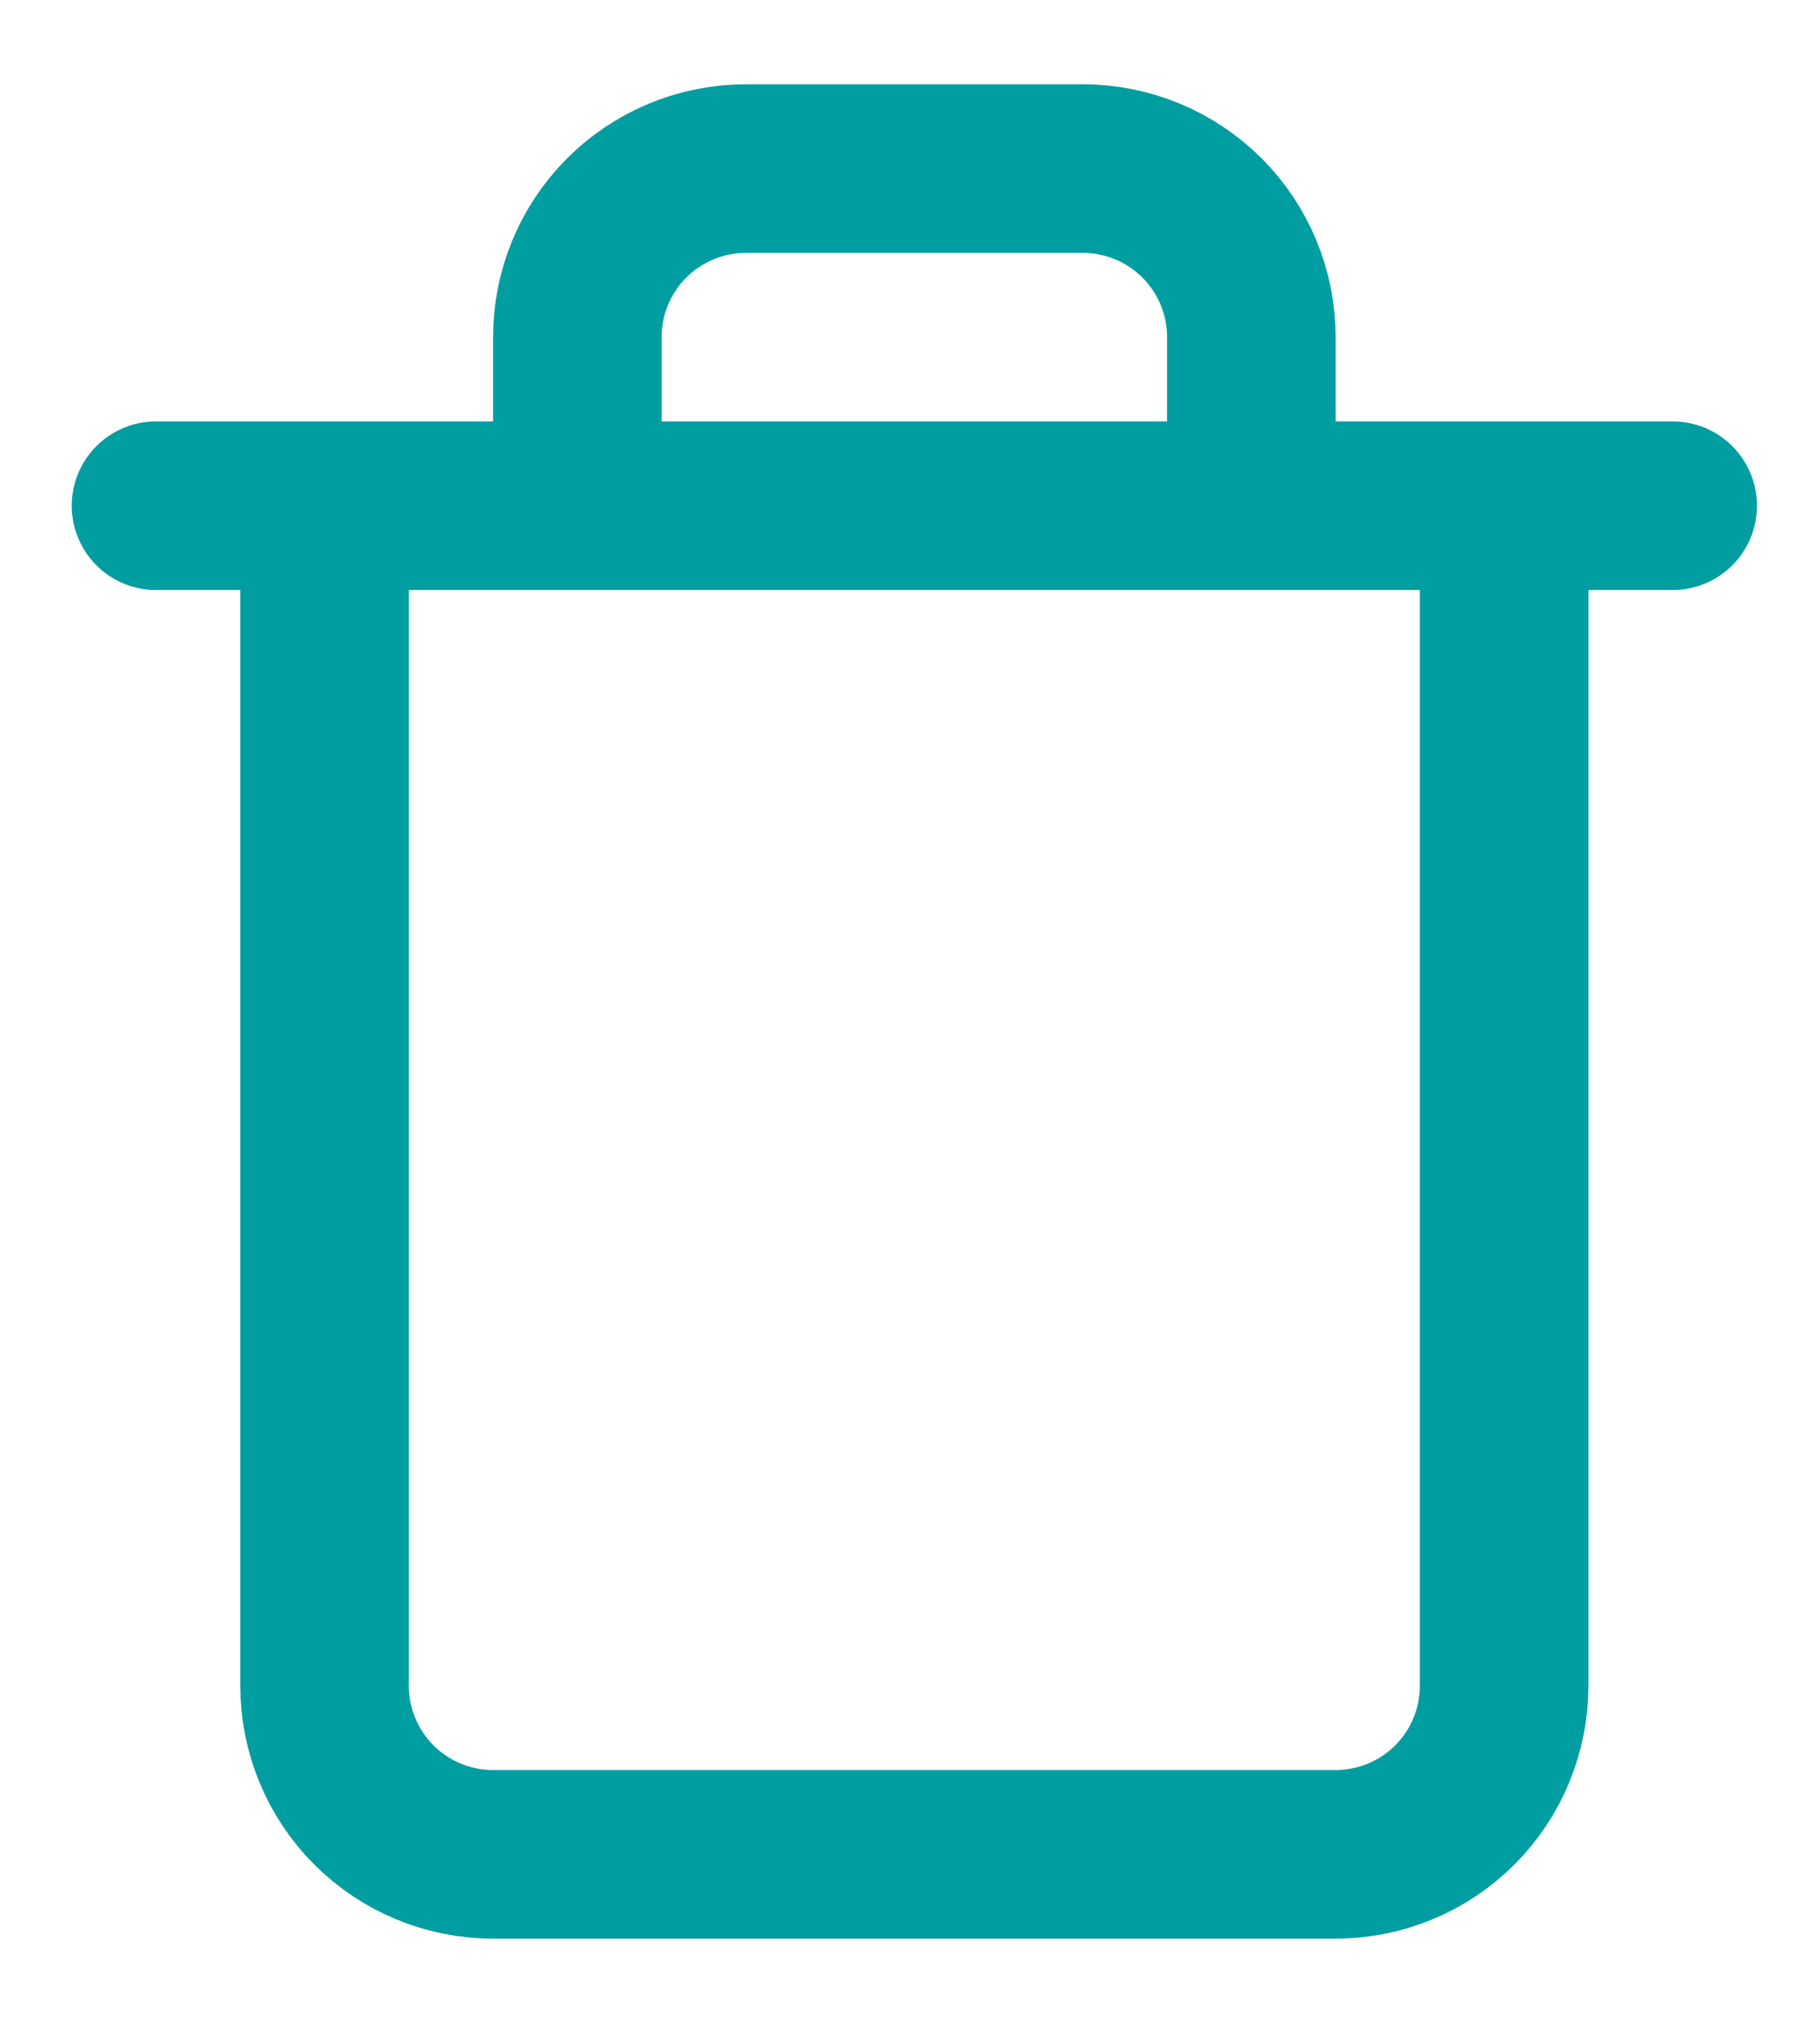 <svg width="18" height="20" viewBox="0 0 18 20" fill="none" xmlns="http://www.w3.org/2000/svg">
<path d="M1.543 5H3.21M3.21 5H16.543M3.21 5V16.667C3.21 17.109 3.385 17.533 3.698 17.846C4.01 18.158 4.434 18.334 4.876 18.334H13.21C13.652 18.334 14.076 18.158 14.388 17.846C14.701 17.533 14.876 17.109 14.876 16.667V5H3.21ZM5.71 5V3.334C5.71 2.892 5.885 2.468 6.198 2.155C6.51 1.843 6.934 1.667 7.376 1.667H10.71C11.152 1.667 11.576 1.843 11.888 2.155C12.201 2.468 12.376 2.892 12.376 3.334V5" stroke="#009ea1" stroke-width="1.667" stroke-linecap="round" stroke-linejoin="round"/>
</svg>
